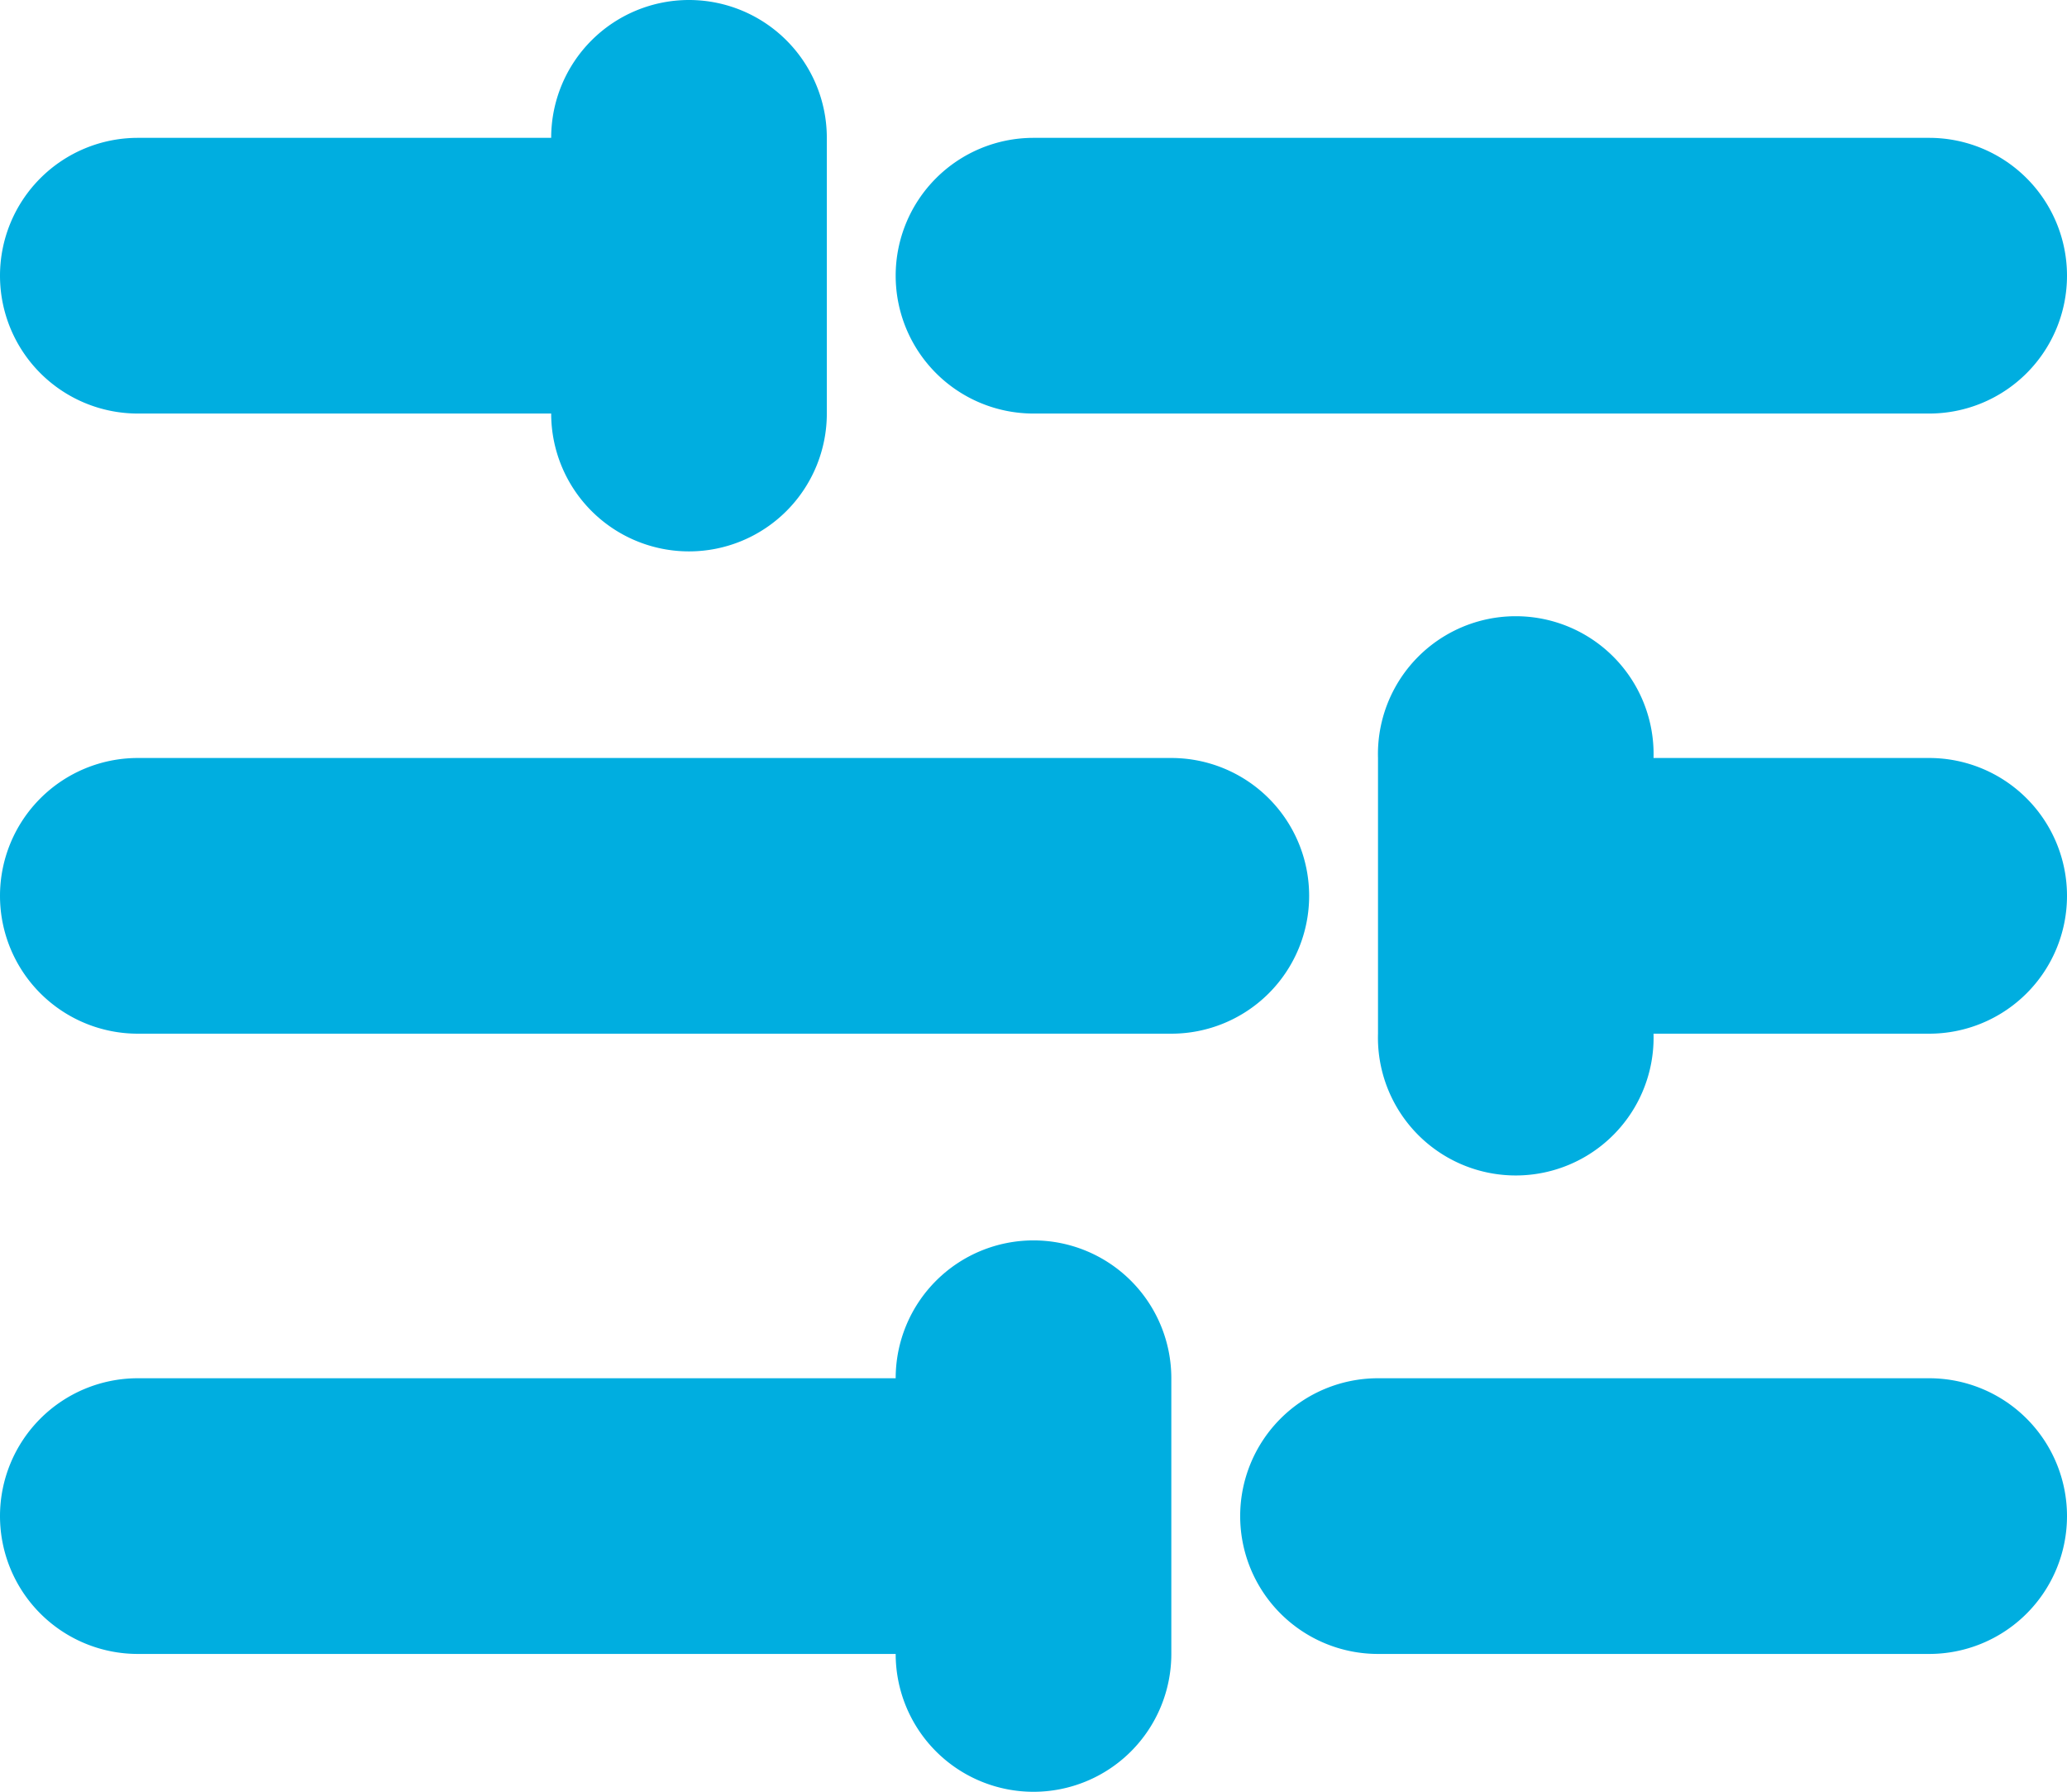 <svg xmlns="http://www.w3.org/2000/svg" width="18.462" height="16" viewBox="0 0 18.462 16"><defs><style>.a{fill:#00aee0;}</style></defs><path class="a" d="M6.154,0A1.231,1.231,0,0,0,4.923,1.231H1.231a1.231,1.231,0,0,0,0,2.462H4.923a1.231,1.231,0,1,0,2.462,0V1.231A1.231,1.231,0,0,0,6.154,0Zm0,0"/><path class="a" d="M260.923,116.431h-2.462a1.231,1.231,0,1,0-2.461,0v2.462a1.231,1.231,0,1,0,2.461,0h2.462a1.231,1.231,0,1,0,0-2.462Zm0,0" transform="translate(-243.692 -109.662)"/><path class="a" d="M175.631,25.6h-8a1.231,1.231,0,1,0,0,2.462h8a1.231,1.231,0,1,0,0-2.462Zm0,0" transform="translate(-158.4 -24.369)"/><path class="a" d="M10.462,140.8H1.231a1.231,1.231,0,0,0,0,2.462h9.231a1.231,1.231,0,0,0,0-2.462Zm0,0" transform="translate(0 -134.031)"/><path class="a" d="M236.554,256h-4.923a1.231,1.231,0,1,0,0,2.462h4.923a1.231,1.231,0,0,0,0-2.462Zm0,0" transform="translate(-219.323 -243.692)"/><path class="a" d="M9.231,230.4A1.231,1.231,0,0,0,8,231.631H1.231a1.231,1.231,0,0,0,0,2.462H8a1.231,1.231,0,0,0,2.462,0v-2.462A1.231,1.231,0,0,0,9.231,230.4Zm0,0" transform="translate(0 -219.323)"/></svg>
